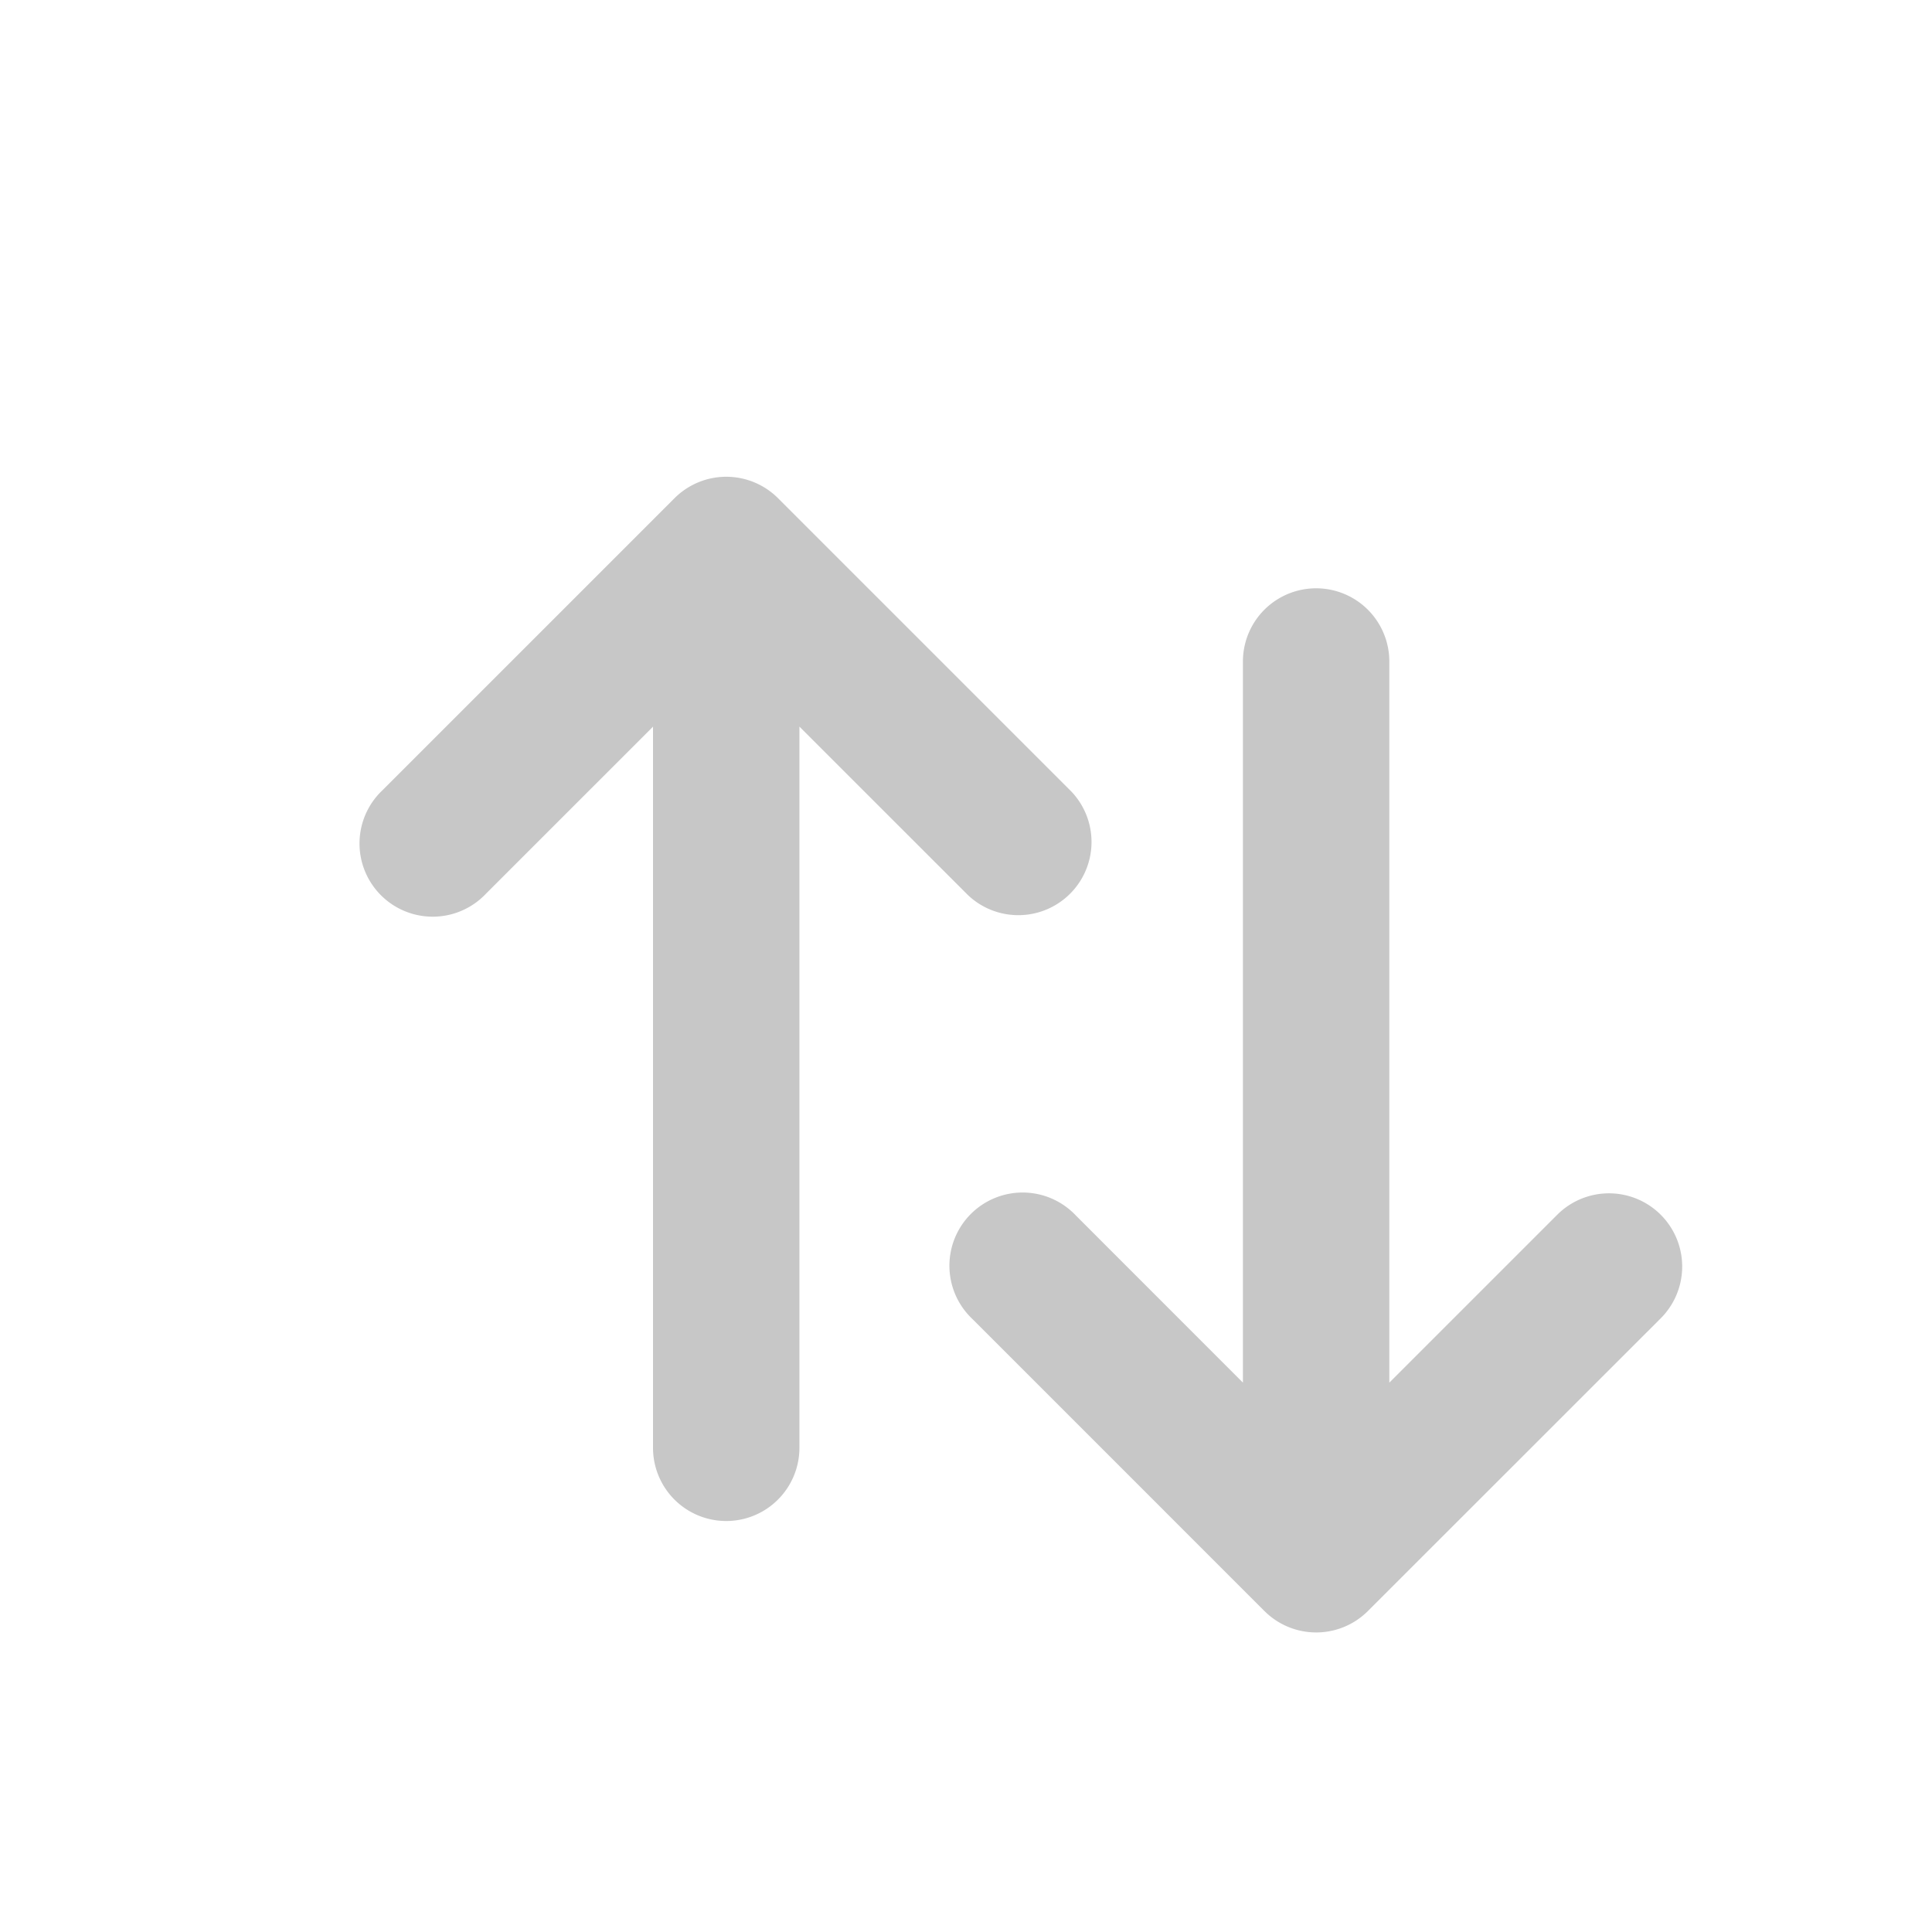 <svg xmlns="http://www.w3.org/2000/svg" id="prefix__ic_updown" width="18" height="18" viewBox="0 0 18 18">
    <defs>
        <style>
            .prefix__cls-2{fill:none;stroke:#c7c7c7;stroke-linecap:square;stroke-linejoin:round}
        </style>
    </defs>
    <path id="prefix__사각형_4582" d="M0 0H18V18H0z" data-name="사각형 4582" style="fill:none"/>
    <g id="prefix__arrow" transform="rotate(90 5.115 10.057)">
        <g id="prefix__그룹_9028" data-name="그룹 9028">
            <path id="prefix__패스_13787" d="M8.675 2.781L5.948.053A.182.182 0 0 0 5.69.31l2.418 2.418H.182a.182.182 0 0 0 0 .364h7.926L5.69 5.509a.182.182 0 1 0 .257.257l2.728-2.728a.182.182 0 0 0 0-.257z" class="prefix__cls-2" data-name="패스 13787" transform="translate(1.039)"/>
            <path id="prefix__패스_13788" d="M.053 2.781L2.781.053a.182.182 0 0 1 .257.257L.621 2.728h7.926a.182.182 0 1 1 0 .364H.621l2.417 2.417a.182.182 0 1 1-.257.257L.053 3.038a.182.182 0 0 1 0-.257z" class="prefix__cls-2" data-name="패스 13788" transform="translate(0 5.496)"/>
        </g>
    </g>
</svg>
